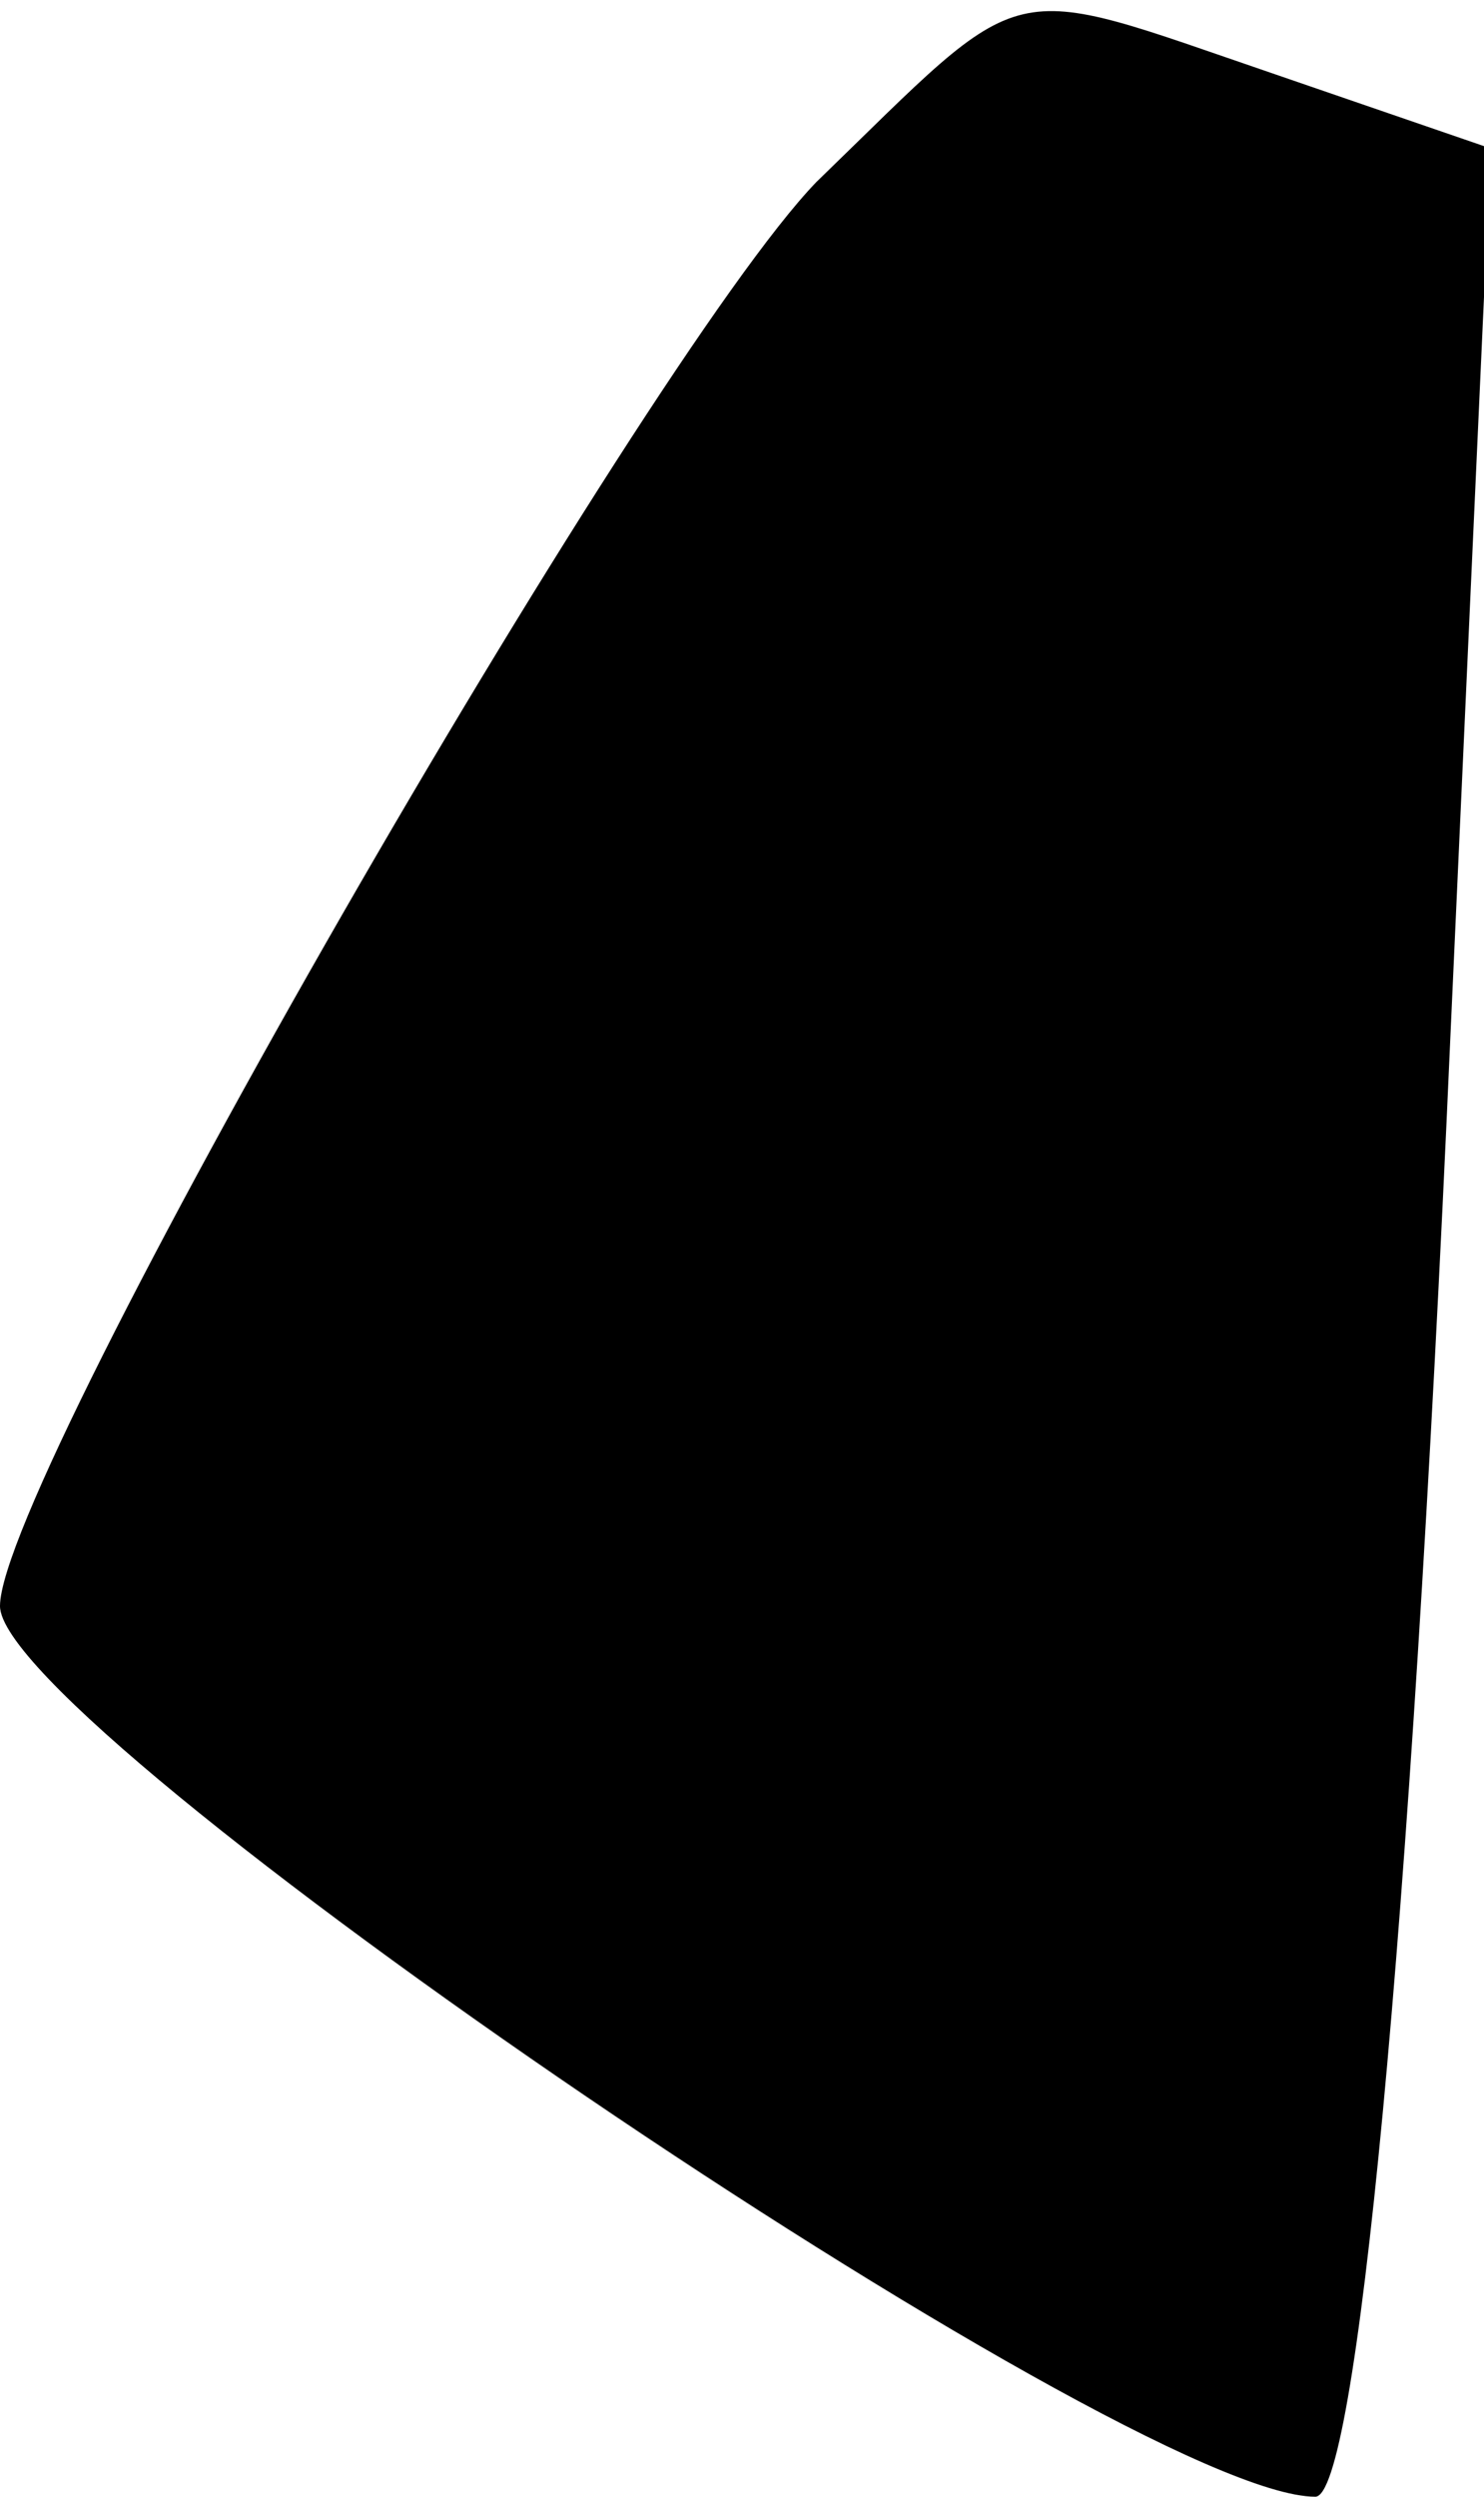 <?xml version="1.0" standalone="no"?>
<!DOCTYPE svg PUBLIC "-//W3C//DTD SVG 20010904//EN"
 "http://www.w3.org/TR/2001/REC-SVG-20010904/DTD/svg10.dtd">
<svg version="1.0" xmlns="http://www.w3.org/2000/svg"
 width="22pt" height="37pt" viewBox="0 0 22 37"
 preserveAspectRatio="xMidYMid meet">
<g transform="translate(0,37) scale(0.1,-0.1)"
fill="#000000" stroke="none">
<path fill="#000000" stroke="none" d="M121 343 c-26 -27 -121 -192 -121 -211
0 -18 167 -132 195 -132 6 0 14 80 20 216 l6 132 -32 11 c-41 14 -36 15 -68
-16z"/>
</g>
</svg>
